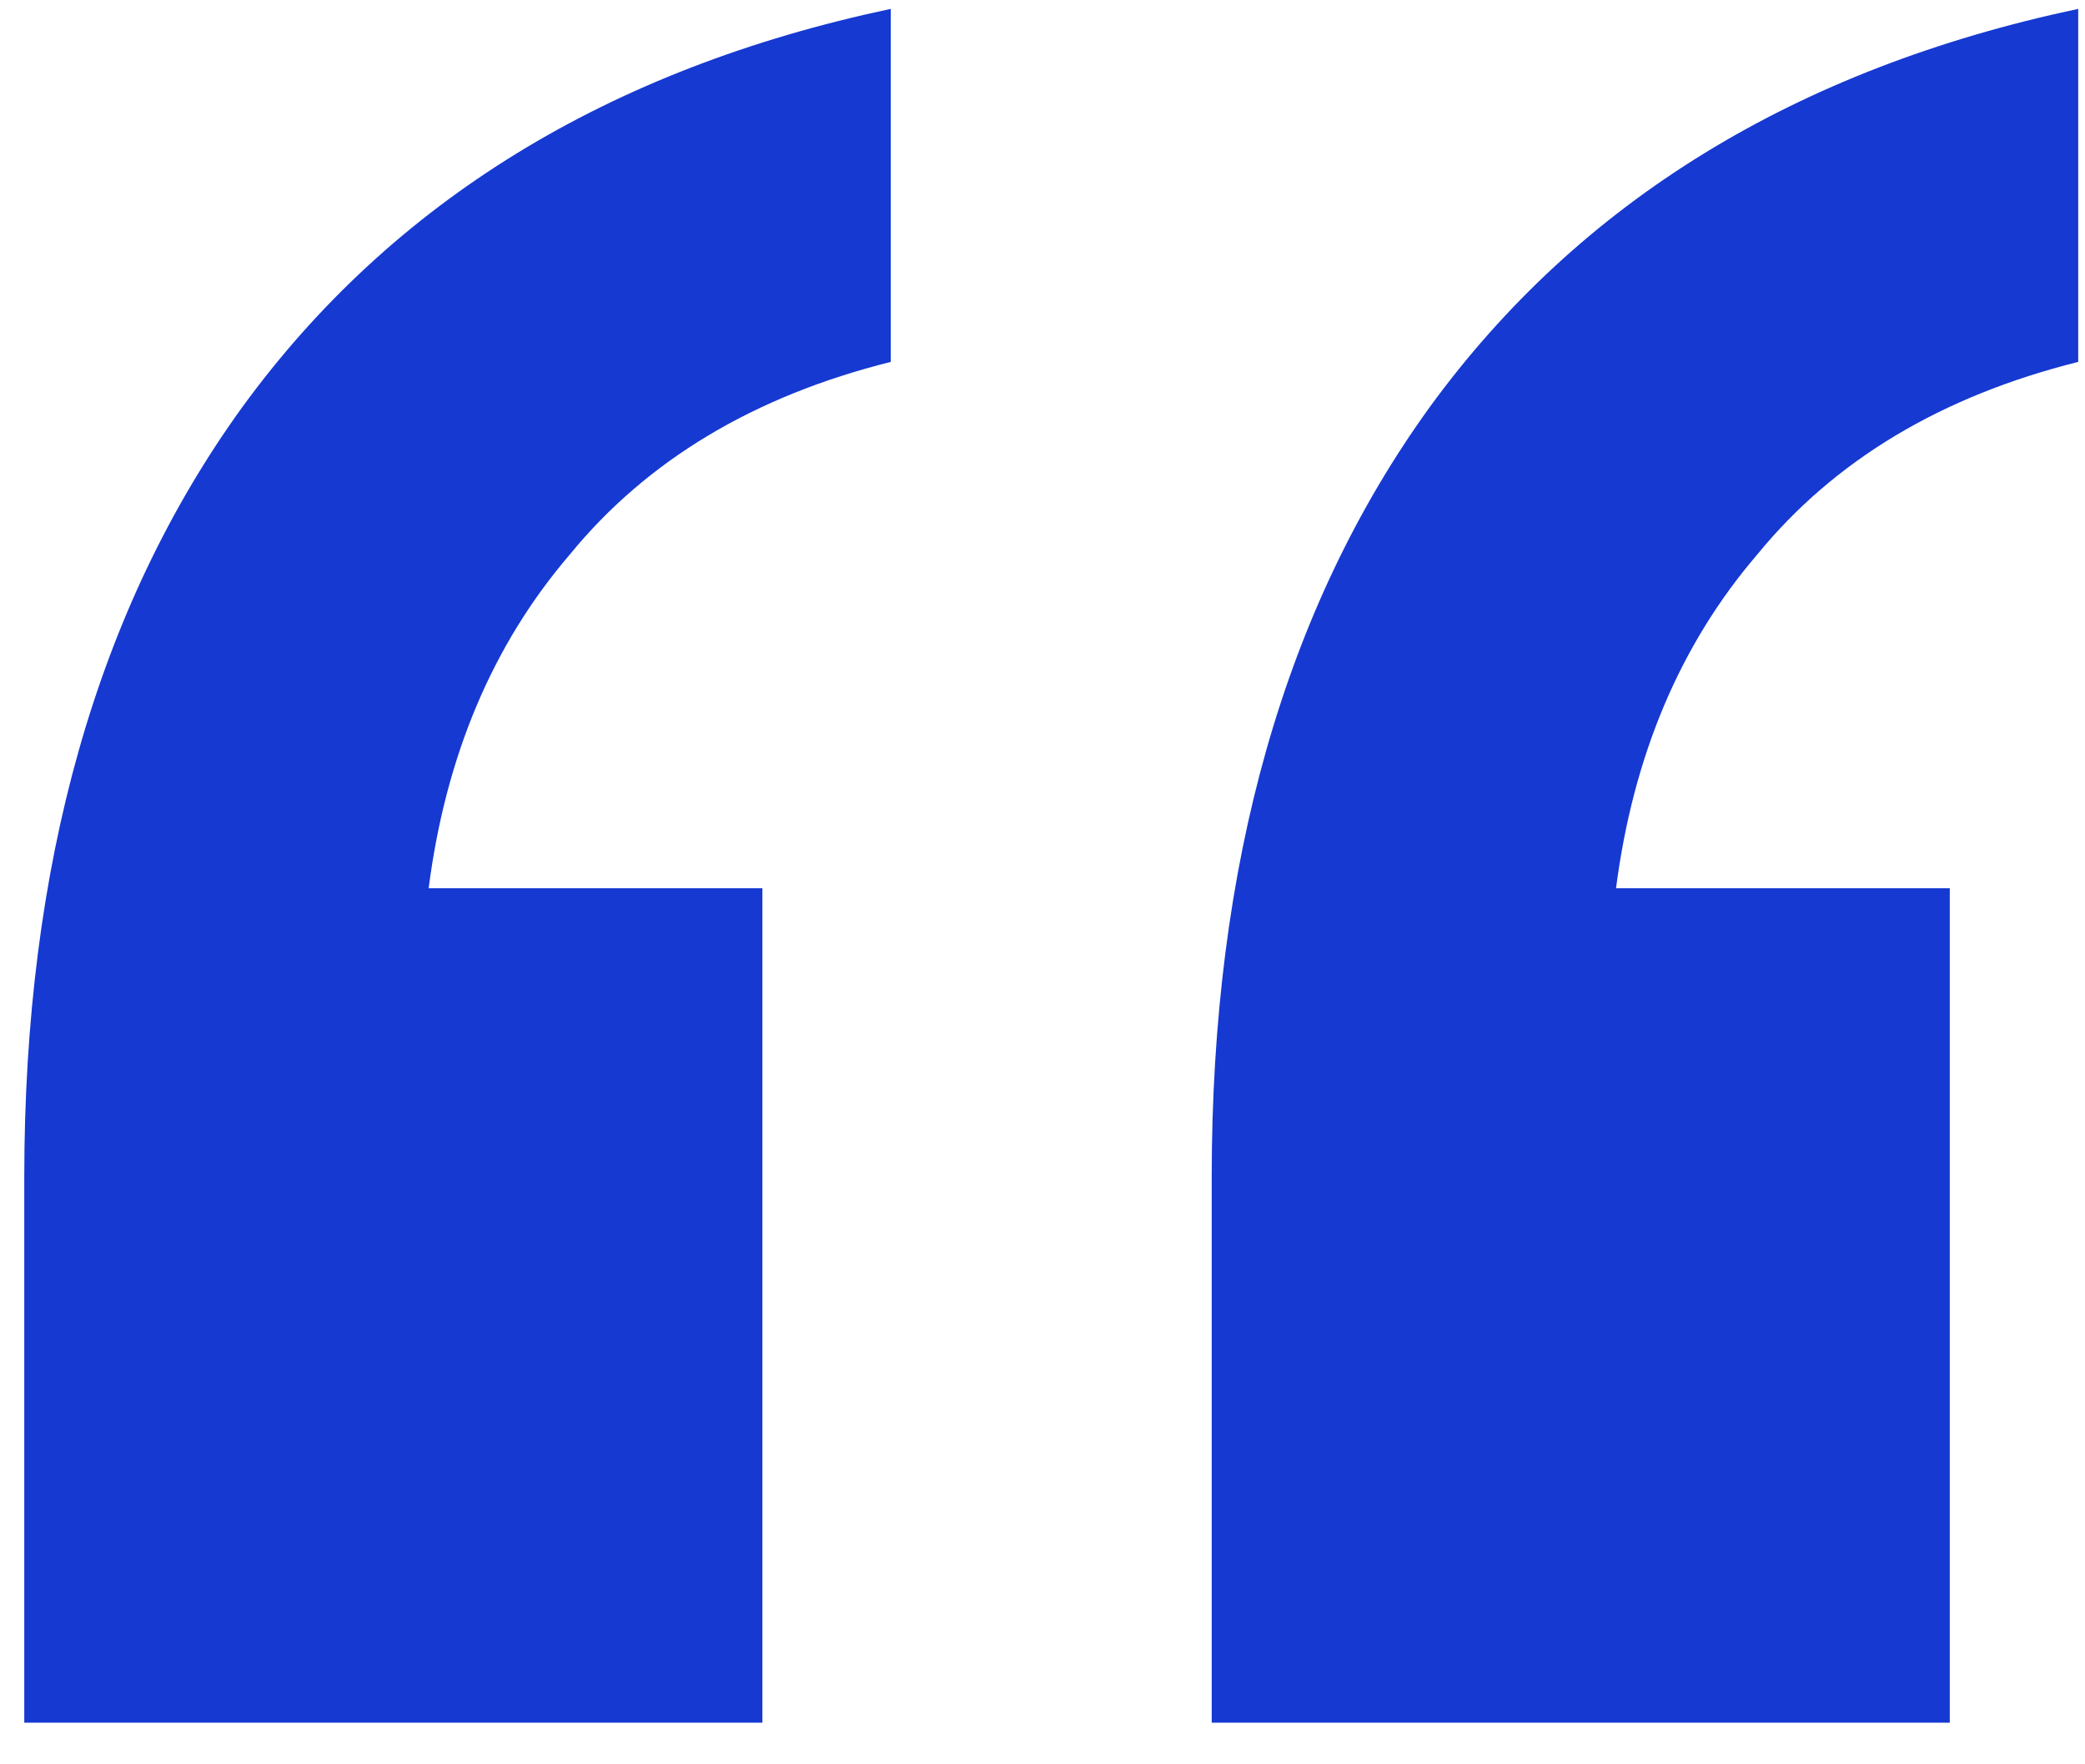 <svg width="39" height="33" viewBox="0 0 39 33" fill="none" xmlns="http://www.w3.org/2000/svg">
<path d="M22.665 32.221V22.016C22.665 16.173 24.026 11.371 26.747 7.609C29.548 3.767 33.59 1.286 38.873 0.166V6.769C36.311 7.409 34.31 8.61 32.87 10.371C31.429 12.051 30.549 14.132 30.228 16.614H36.471V32.221H22.665ZM0.454 32.221V22.016C0.454 16.173 1.815 11.371 4.536 7.609C7.338 3.767 11.38 1.286 16.662 0.166V6.769C14.101 7.409 12.1 8.61 10.659 10.371C9.218 12.051 8.338 14.132 8.018 16.614H14.261V32.221H0.454Z" fill="#1639D2"/>
</svg>
